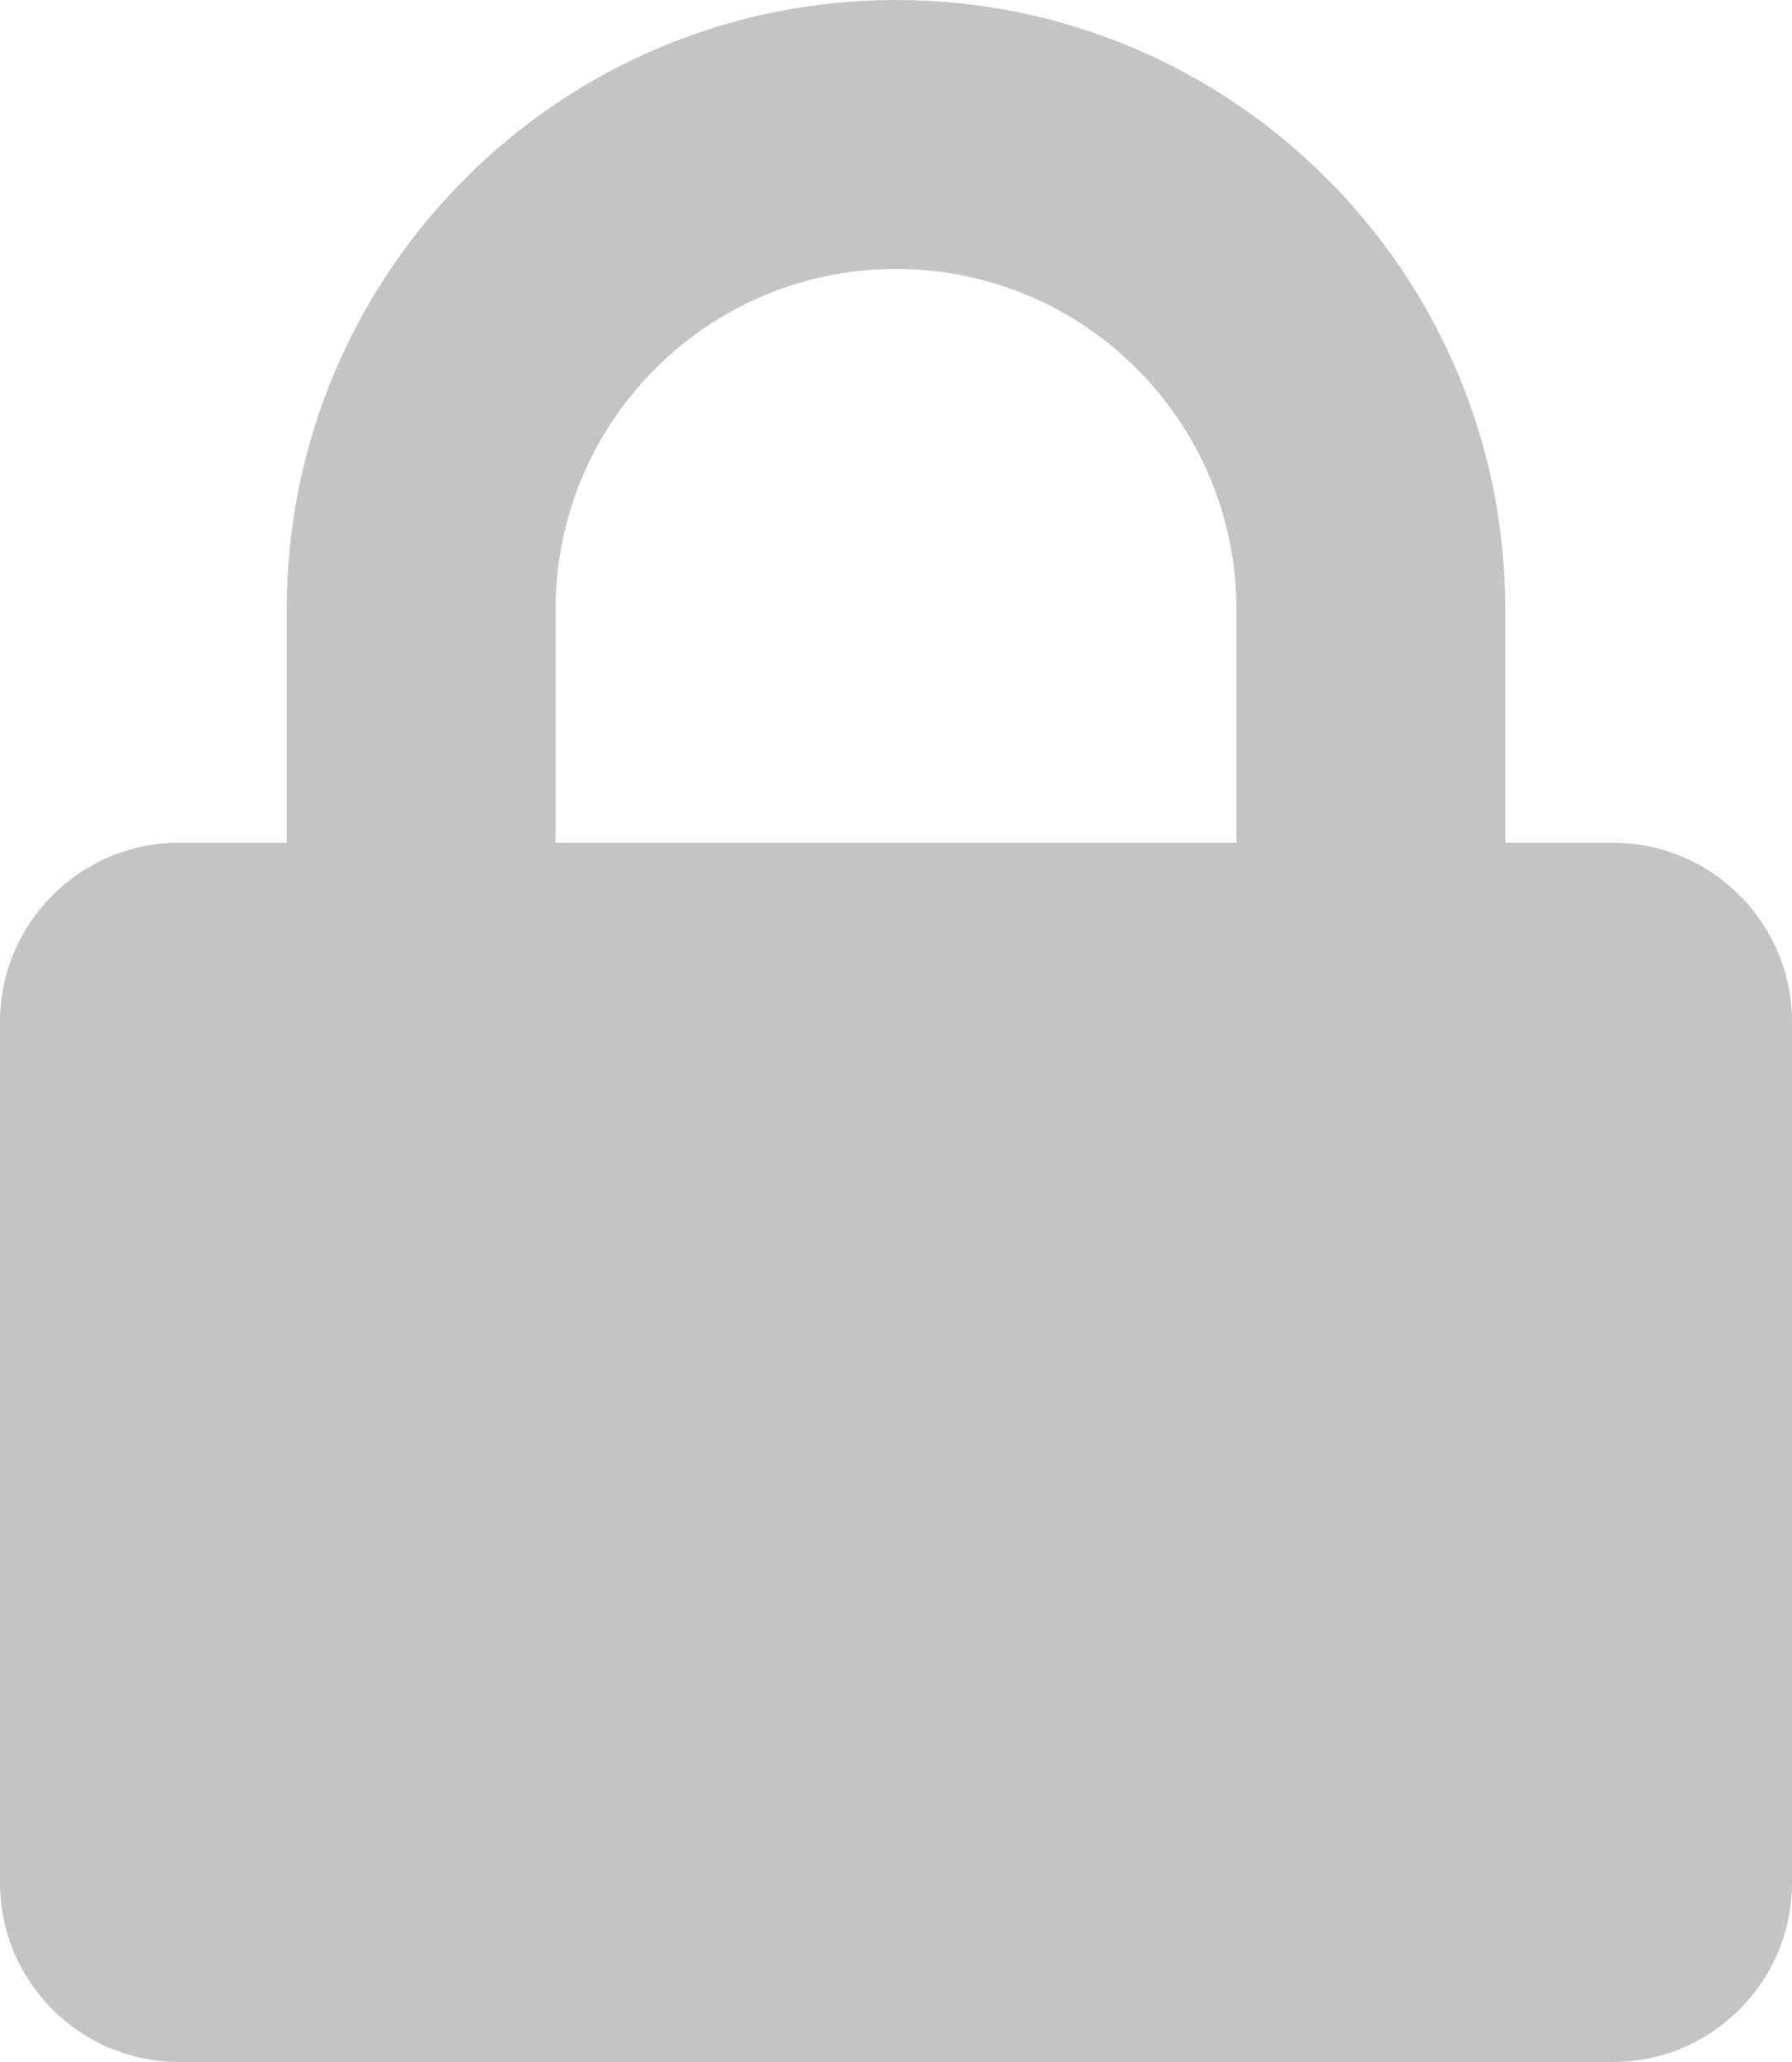 <svg width="100" height="115" viewBox="0 0 100 115" fill="none" xmlns="http://www.w3.org/2000/svg">
<path fill-rule="evenodd" clip-rule="evenodd" d="M16 47H10C4.477 47 0 51.477 0 57V105C0 110.523 4.477 115 10 115H90C95.523 115 100 110.523 100 105V57C100 51.477 95.523 47 90 47H84V34C84 15.222 68.778 0 50 0C31.222 -2.30699e-06 16 15.222 16 34V47ZM31 47H69V34C69 23.507 60.493 15 50 15C39.507 15 31 23.507 31 34V47Z" fill="#C4C4C4"/>
</svg>
